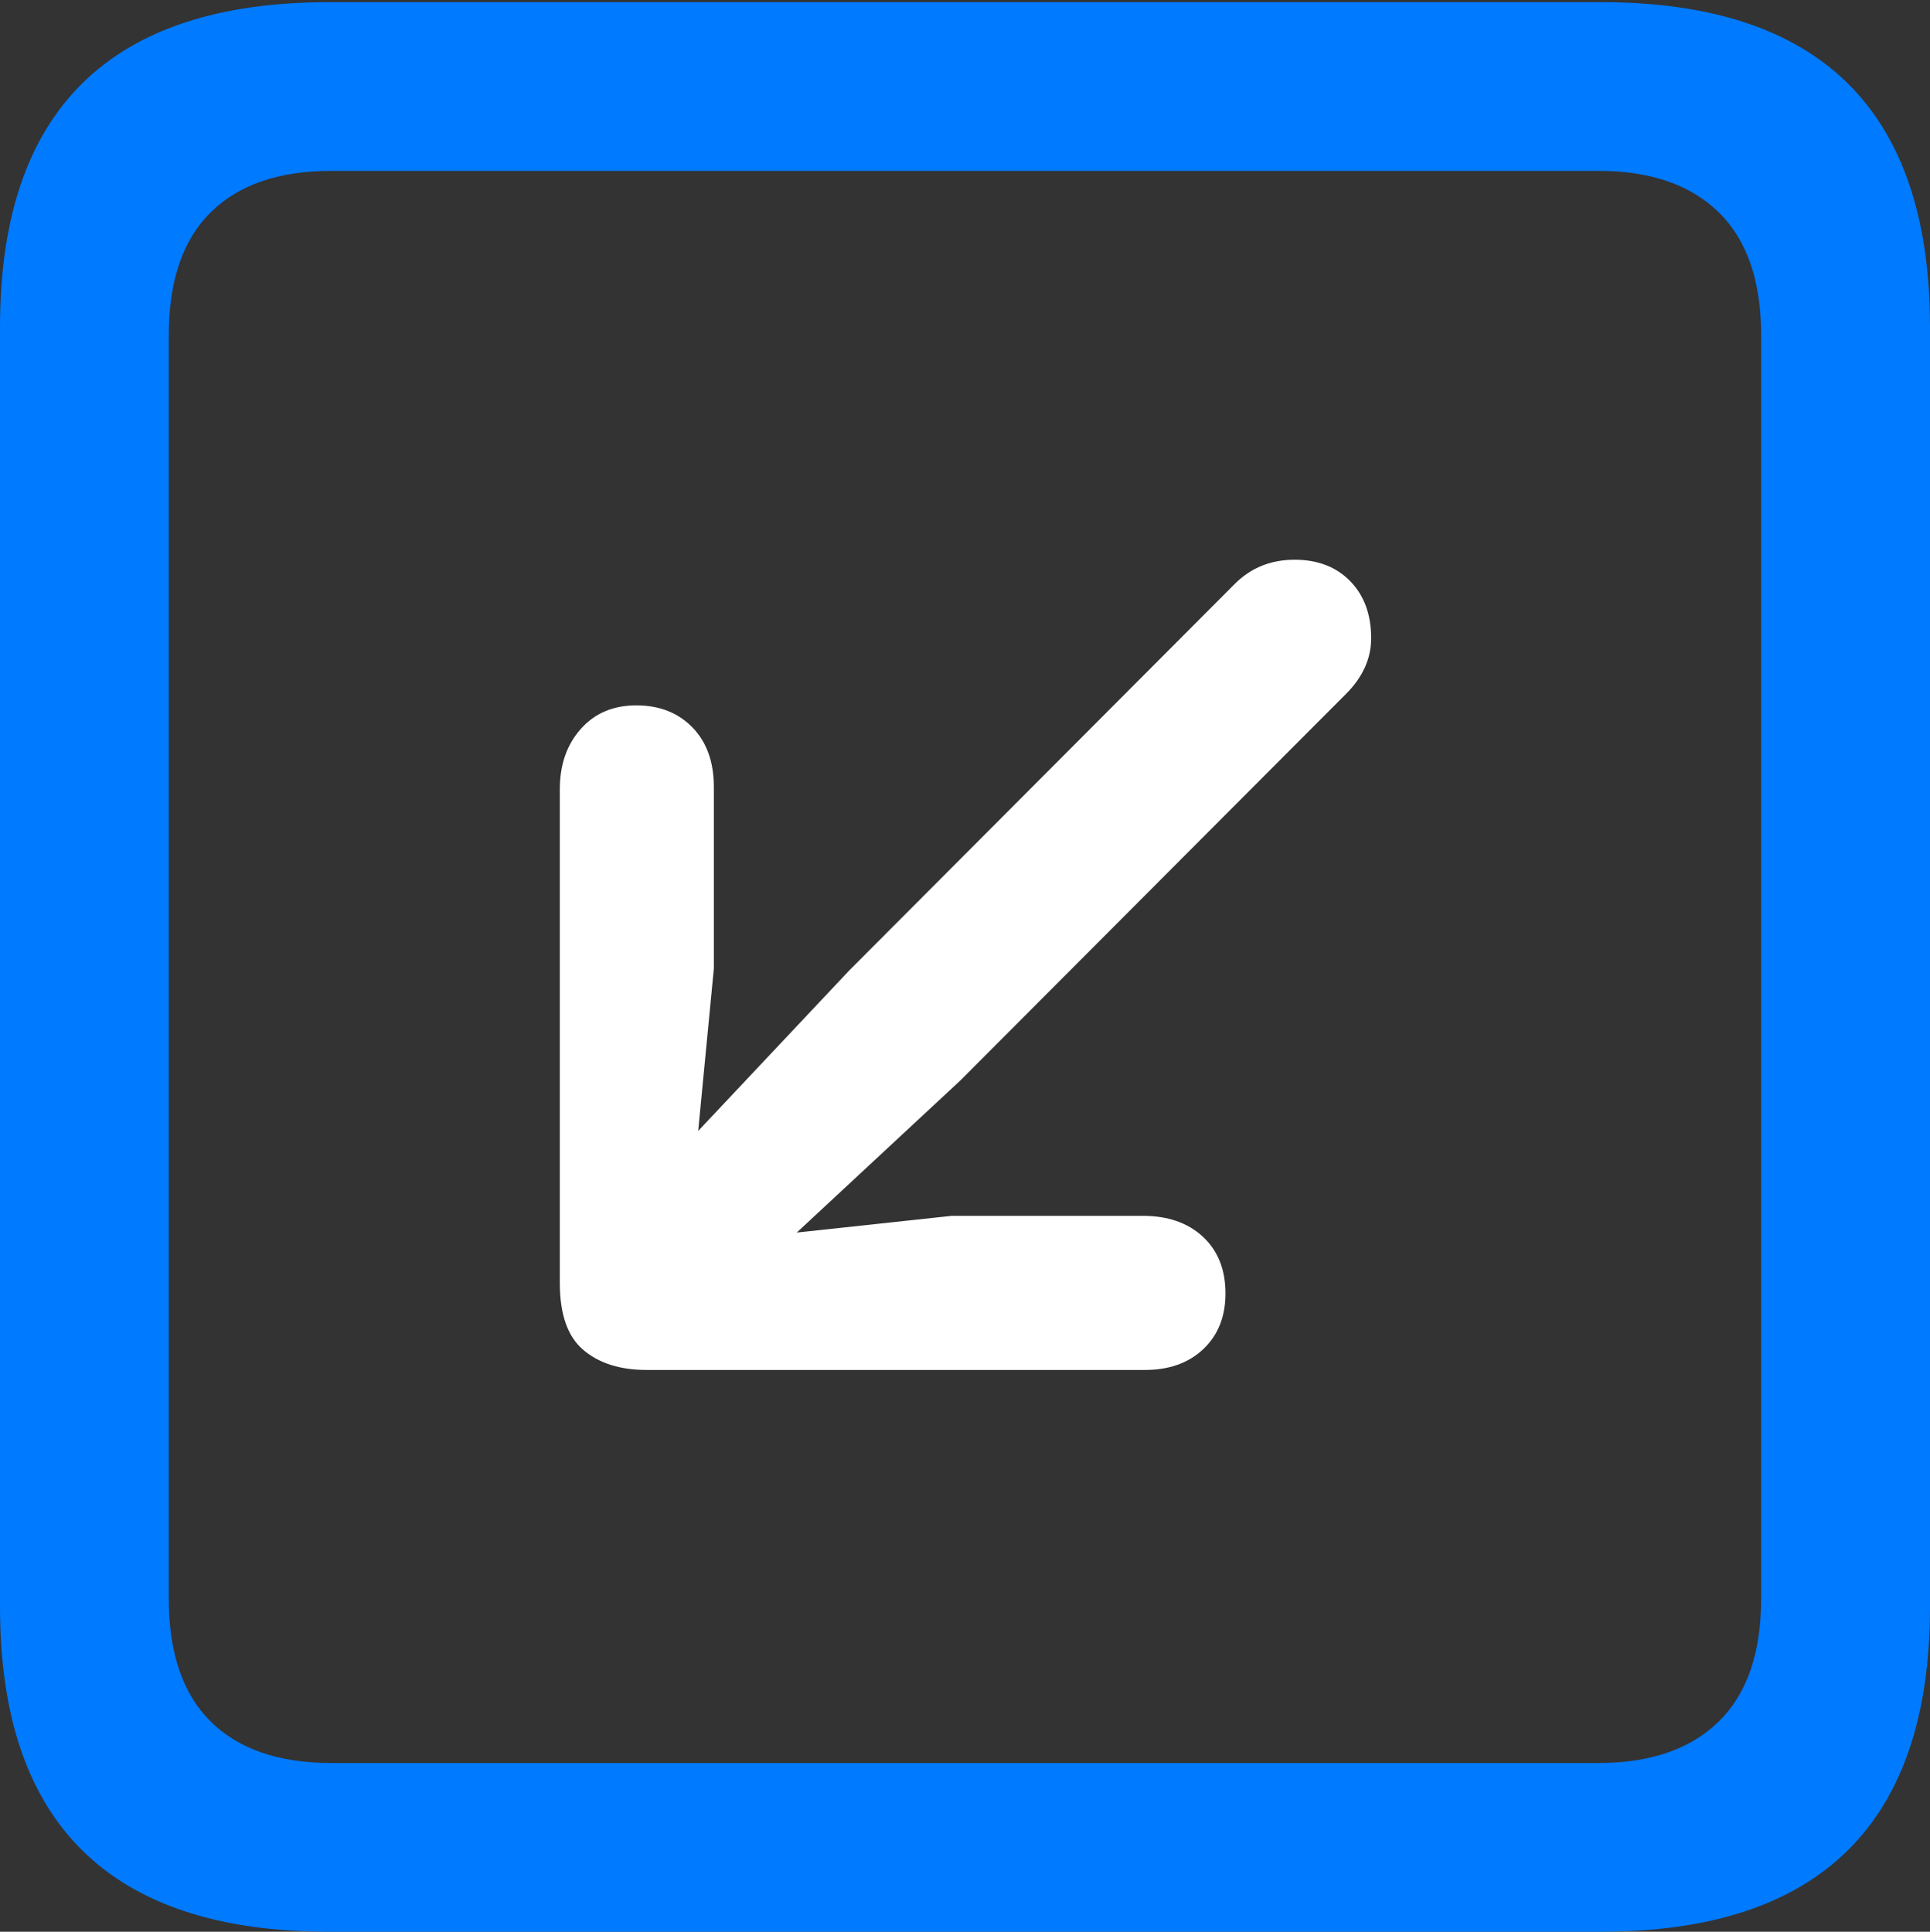 <?xml version="1.0" encoding="UTF-8"?>
<!--Generator: Apple Native CoreSVG 175.5-->
<!DOCTYPE svg
PUBLIC "-//W3C//DTD SVG 1.1//EN"
       "http://www.w3.org/Graphics/SVG/1.1/DTD/svg11.dtd">
<svg version="1.1" xmlns="http://www.w3.org/2000/svg" xmlns:xlink="http://www.w3.org/1999/xlink" width="17.979" height="17.998">
 <rect width="100%" height="100%" fill="#333333" stroke="none"/>
 <g>
  <rect height="17.998" opacity="0" width="17.979" x="0" y="0"/>
  <path d="M3.066 17.998L14.912 17.998Q16.445 17.998 17.212 17.241Q17.979 16.484 17.979 14.971L17.979 3.047Q17.979 1.533 17.212 0.776Q16.445 0.02 14.912 0.02L3.066 0.02Q1.533 0.02 0.767 0.776Q0 1.533 0 3.047L0 14.971Q0 16.484 0.767 17.241Q1.533 17.998 3.066 17.998ZM3.086 16.426Q2.354 16.426 1.963 16.04Q1.572 15.654 1.572 14.893L1.572 3.125Q1.572 2.363 1.963 1.978Q2.354 1.592 3.086 1.592L14.893 1.592Q15.615 1.592 16.011 1.978Q16.406 2.363 16.406 3.125L16.406 14.893Q16.406 15.654 16.011 16.04Q15.615 16.426 14.893 16.426Z" fill="#007aff"/>
  <path d="M5.928 6.572Q5.605 6.572 5.41 6.792Q5.215 7.012 5.215 7.354L5.215 11.953Q5.215 12.393 5.435 12.578Q5.654 12.764 6.025 12.764L10.664 12.764Q11.006 12.764 11.211 12.568Q11.416 12.373 11.416 12.051Q11.416 11.719 11.206 11.523Q10.996 11.328 10.645 11.328L8.867 11.328L7.422 11.484L8.945 10.068L12.539 6.465Q12.773 6.23 12.773 5.947Q12.773 5.615 12.578 5.415Q12.383 5.215 12.06 5.215Q11.729 5.215 11.504 5.439L7.91 9.043L6.504 10.537L6.65 9.023L6.65 7.334Q6.65 6.982 6.45 6.777Q6.25 6.572 5.928 6.572Z" fill="#ffffff"/>
 </g>
</svg>
